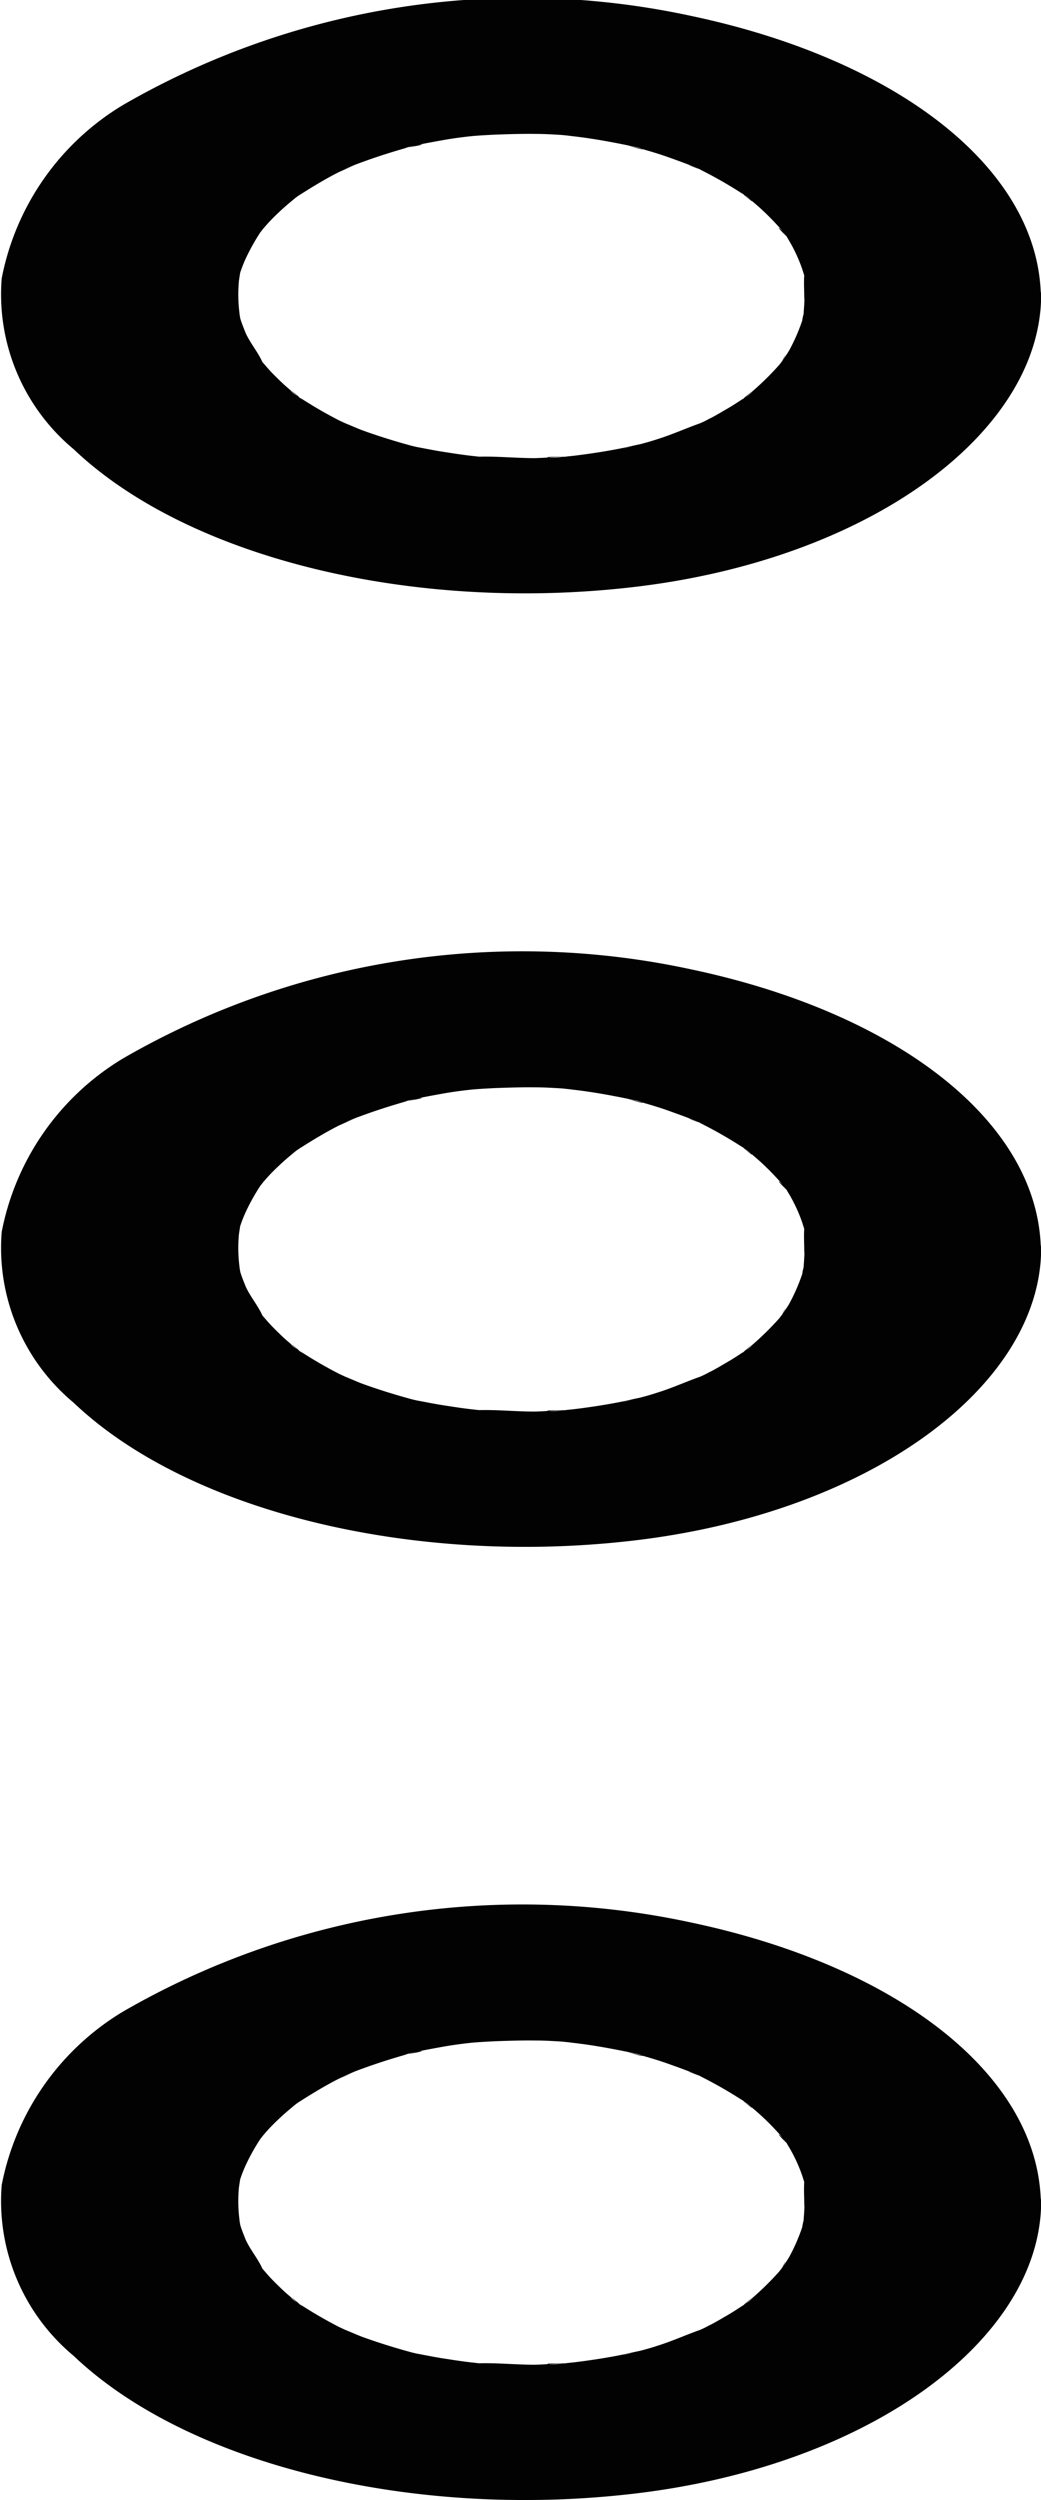 <svg xmlns="http://www.w3.org/2000/svg" width="14.738" height="35.377" viewBox="0 0 14.738 35.377">
  <g id="noun_options_3750500" transform="translate(1759.023 425.265)" opacity="0.99">
    <g id="Grupo_65" data-name="Grupo 65" transform="translate(-1759.023 -425.265)">
      <g id="Grupo_60" data-name="Grupo 60" transform="translate(0 0)">
        <g id="Grupo_59" data-name="Grupo 59">
          <path id="Trazado_46" data-name="Trazado 46" d="M413.365,87.943c0,.08-.007.161-.013.241a.438.438,0,0,0-.02.13c0-.011.074-.252.02-.1a2.622,2.622,0,0,1-.2.474c-.04.073-.1.141-.134.214.134-.268.06-.084-.013,0a4.115,4.115,0,0,1-.449.432c-.033.027-.074.054-.1.08.234-.21.174-.126.1-.076-.094.061-.188.126-.295.187-.08.046-.167.1-.248.138a1.168,1.168,0,0,1-.134.065l-.134.065c.067-.031.134-.057.2-.088-.228.076-.429.172-.663.245-.114.038-.234.069-.355.1-.06.019-.255.065,0,0,.288-.069-.027,0-.087.015-.241.05-.482.088-.737.119l-.221.023c-.161.015-.3-.015.127-.008-.154,0-.308.015-.462.019-.275,0-.563-.031-.837-.019.02,0,.442.042.174.011-.06-.008-.121-.011-.181-.019-.147-.015-.295-.038-.442-.061-.127-.019-.255-.046-.382-.069-.067-.015-.141-.034-.208-.046.02,0,.4.1.154.034s-.5-.145-.73-.229c-.107-.042-.214-.092-.322-.13.013,0,.328.157.134.057-.04-.023-.087-.042-.134-.065a6.235,6.235,0,0,1-.61-.359c-.08-.05-.134-.134.1.076l-.1-.08c-.074-.061-.147-.122-.214-.187s-.134-.13-.194-.2l-.08-.092c-.027-.031-.047-.061-.074-.092.033.046.067.092.1.134-.06-.149-.181-.287-.248-.436-.027-.069-.054-.134-.074-.2-.007-.031-.06-.206-.013-.027s0-.019,0-.057a2.06,2.06,0,0,1-.007-.455c.007-.046.013-.088.02-.13.02-.13-.08.26-.02.073a1.913,1.913,0,0,1,.094-.252,2.987,2.987,0,0,1,.234-.413c.074-.119-.188.229-.047.065.027-.031.047-.061.074-.092a2.579,2.579,0,0,1,.214-.222c.067-.065.141-.126.214-.187.04-.034.094-.065.127-.1-.007.008-.275.187-.1.076s.368-.233.576-.34c.114-.061.469-.184.033-.027.1-.034.188-.08.288-.115.248-.092.5-.172.77-.245.114-.031.241-.027-.154.034.054-.008.114-.027.167-.038.127-.027.255-.05.382-.073s.261-.042.4-.057c.161-.019.65-.034.094-.015.281-.008.556-.023.837-.019.127,0,.248.008.368.015.335.011-.348-.034-.127-.011.087.008.181.015.268.027.308.034.61.092.9.153.121.023.194.08-.154-.038.074.027.161.042.241.065.134.038.261.076.389.122s.248.088.368.138c.047.019.094.042.141.057-.409-.149-.167-.073-.067-.023a6.128,6.128,0,0,1,.643.371c.087.057.174.161-.074-.057.04.034.087.069.127.1a3.469,3.469,0,0,1,.261.233c.074.073.141.145.208.222.027.031.047.065.074.092-.228-.222-.087-.122-.034-.042a2.217,2.217,0,0,1,.241.493c.013.042.027.084.04.13.033.1-.047-.26-.013-.046-.007.107,0,.206,0,.3.007.5.764.979,1.675.956s1.681-.421,1.675-.956c-.027-1.8-2.016-3.353-4.957-3.972a11.3,11.3,0,0,0-8.031,1.258A3.675,3.675,0,0,0,402,87.675a2.85,2.85,0,0,0,1.018,2.416c1.628,1.548,4.8,2.305,7.877,1.957,3.376-.378,5.794-2.179,5.821-4.11.007-.5-.777-.979-1.675-.956S413.372,87.408,413.365,87.943Z" transform="translate(-401.976 -83.735)"/>
        </g>
      </g>
      <g id="Grupo_62" data-name="Grupo 62" transform="translate(0 13.492)">
        <g id="Grupo_61" data-name="Grupo 61" transform="translate(0 0)">
          <path id="Trazado_47" data-name="Trazado 47" d="M413.365,406.343c0,.08-.007.161-.013.241a.438.438,0,0,0-.02.13c0-.011.074-.252.02-.1a2.622,2.622,0,0,1-.2.474c-.04.073-.1.141-.134.214.134-.268.06-.084-.013,0a4.116,4.116,0,0,1-.449.432c-.033.027-.074.054-.1.08.234-.21.174-.126.1-.076-.094.061-.188.126-.295.187-.08.046-.167.1-.248.138a1.169,1.169,0,0,1-.134.065l-.134.065c.067-.031.134-.057.2-.088-.228.076-.429.172-.663.245-.114.038-.234.069-.355.1-.06.019-.255.065,0,0,.288-.069-.027,0-.087.015-.241.05-.482.088-.737.119l-.221.023c-.161.015-.3-.015.127-.008-.154,0-.308.015-.462.019-.275,0-.563-.031-.837-.019.02,0,.442.042.174.011-.06-.008-.121-.011-.181-.019-.147-.015-.295-.038-.442-.061-.127-.019-.255-.046-.382-.069-.067-.015-.141-.034-.208-.046.02,0,.4.1.154.034s-.5-.145-.73-.229c-.107-.042-.214-.092-.322-.13.013,0,.328.157.134.057-.04-.023-.087-.042-.134-.065a6.235,6.235,0,0,1-.61-.359c-.08-.05-.134-.134.1.076l-.1-.08c-.074-.061-.147-.122-.214-.187s-.134-.13-.194-.2l-.08-.092c-.027-.031-.047-.061-.074-.092.033.046.067.092.1.134-.06-.149-.181-.287-.248-.436-.027-.069-.054-.134-.074-.2-.007-.031-.06-.206-.013-.027s0-.019,0-.057a2.06,2.06,0,0,1-.007-.455c.007-.046.013-.088.02-.13.02-.13-.08.26-.02.073a1.91,1.91,0,0,1,.094-.252,2.986,2.986,0,0,1,.234-.413c.074-.118-.188.229-.047.065.027-.031.047-.061.074-.092a2.583,2.583,0,0,1,.214-.222c.067-.065.141-.126.214-.187.04-.034.094-.065.127-.1-.007.008-.275.187-.1.076s.368-.233.576-.34c.114-.061.469-.184.033-.027.1-.034.188-.08.288-.115.248-.092.5-.172.77-.245.114-.031.241-.027-.154.034.054-.008.114-.027.167-.038.127-.027.255-.05.382-.073s.261-.042.4-.057c.161-.019.65-.034.094-.015.281-.008.556-.023.837-.019.127,0,.248.008.368.015.335.011-.348-.034-.127-.011.087.008.181.015.268.027.308.034.61.092.9.153.121.023.194.08-.154-.038.074.027.161.042.241.065.134.038.261.076.389.122s.248.088.368.138c.047.019.094.042.141.057-.409-.149-.167-.073-.067-.023a6.132,6.132,0,0,1,.643.371c.087.057.174.161-.074-.057.04.034.087.069.127.1a3.469,3.469,0,0,1,.261.233c.074.073.141.145.208.222.027.031.047.065.074.092-.228-.222-.087-.122-.034-.042a2.218,2.218,0,0,1,.241.493c.013.042.027.084.04.13.033.1-.047-.26-.013-.046-.007.107,0,.2,0,.3.007.5.764.979,1.675.956s1.681-.421,1.675-.956c-.027-1.8-2.016-3.353-4.957-3.972a11.3,11.3,0,0,0-8.031,1.258A3.676,3.676,0,0,0,402,406.076a2.85,2.85,0,0,0,1.018,2.416c1.628,1.548,4.8,2.305,7.877,1.957,3.376-.379,5.794-2.179,5.821-4.11.007-.5-.777-.979-1.675-.956S413.372,405.808,413.365,406.343Z" transform="translate(-401.976 -402.135)"/>
        </g>
      </g>
      <g id="Grupo_64" data-name="Grupo 64" transform="translate(0 26.98)">
        <g id="Grupo_63" data-name="Grupo 63">
          <path id="Trazado_48" data-name="Trazado 48" d="M413.365,724.643c0,.08-.007.161-.013.241a.437.437,0,0,0-.02.13c0-.012.074-.252.02-.1a2.622,2.622,0,0,1-.2.474c-.04.073-.1.141-.134.214.134-.268.06-.084-.013,0a4.108,4.108,0,0,1-.449.432c-.033.027-.074.053-.1.08.234-.21.174-.126.1-.076-.094.061-.188.126-.295.187-.08.046-.167.1-.248.138a1.174,1.174,0,0,1-.134.065l-.134.065c.067-.031.134-.057.2-.088-.228.076-.429.172-.663.245-.114.038-.234.069-.355.1-.06.019-.255.065,0,0,.288-.069-.027,0-.087.015-.241.05-.482.088-.737.119l-.221.023c-.161.015-.3-.015.127-.008-.154,0-.308.015-.462.019-.275,0-.563-.031-.837-.019.02,0,.442.042.174.011-.06-.008-.121-.011-.181-.019-.147-.015-.295-.038-.442-.061-.127-.019-.255-.046-.382-.069-.067-.015-.141-.034-.208-.046.02,0,.4.1.154.034s-.5-.145-.73-.229c-.107-.042-.214-.092-.322-.13.013,0,.328.157.134.057-.04-.023-.087-.042-.134-.065a6.242,6.242,0,0,1-.61-.359c-.08-.05-.134-.134.1.076l-.1-.08c-.074-.061-.147-.122-.214-.187s-.134-.13-.194-.2l-.08-.092c-.027-.031-.047-.061-.074-.092.033.046.067.092.1.134-.06-.149-.181-.287-.248-.436-.027-.069-.054-.134-.074-.2-.007-.031-.06-.206-.013-.027s0-.019,0-.057a2.06,2.06,0,0,1-.007-.455c.007-.046.013-.088.02-.13.02-.13-.08.26-.02.073a1.912,1.912,0,0,1,.094-.252,2.99,2.99,0,0,1,.234-.413c.074-.118-.188.229-.047.065.027-.031.047-.061.074-.092a2.57,2.57,0,0,1,.214-.222c.067-.065.141-.126.214-.187.04-.034.094-.065.127-.1-.007.008-.275.187-.1.076s.368-.233.576-.34c.114-.061.469-.184.033-.027.1-.034.188-.08.288-.115.248-.092.5-.172.77-.245.114-.031.241-.027-.154.034.054-.008.114-.027.167-.038.127-.027.255-.05.382-.073s.261-.042.4-.057c.161-.019.65-.034.094-.015.281-.008.556-.023.837-.019.127,0,.248.008.368.015.335.011-.348-.034-.127-.011.087.008.181.015.268.027.308.034.61.092.9.153.121.023.194.08-.154-.038.074.027.161.042.241.065.134.038.261.076.389.122s.248.088.368.138c.047.019.094.042.141.057-.409-.149-.167-.073-.067-.023a6.126,6.126,0,0,1,.643.371c.087.057.174.161-.074-.057.04.034.087.069.127.1a3.476,3.476,0,0,1,.261.233c.074.073.141.145.208.222.027.031.047.065.074.092-.228-.222-.087-.122-.034-.042a2.216,2.216,0,0,1,.241.493c.013.042.027.084.04.13.033.1-.047-.26-.013-.046-.007.107,0,.206,0,.3.007.5.764.979,1.675.956s1.681-.421,1.675-.956c-.027-1.8-2.016-3.353-4.957-3.972a11.3,11.3,0,0,0-8.031,1.258A3.676,3.676,0,0,0,402,724.376a2.85,2.85,0,0,0,1.018,2.416c1.628,1.548,4.8,2.305,7.877,1.957,3.376-.378,5.794-2.179,5.821-4.11.007-.5-.777-.979-1.675-.956S413.372,724.108,413.365,724.643Z" transform="translate(-401.976 -720.435)"/>
        </g>
      </g>
    </g>
  </g>
</svg>
